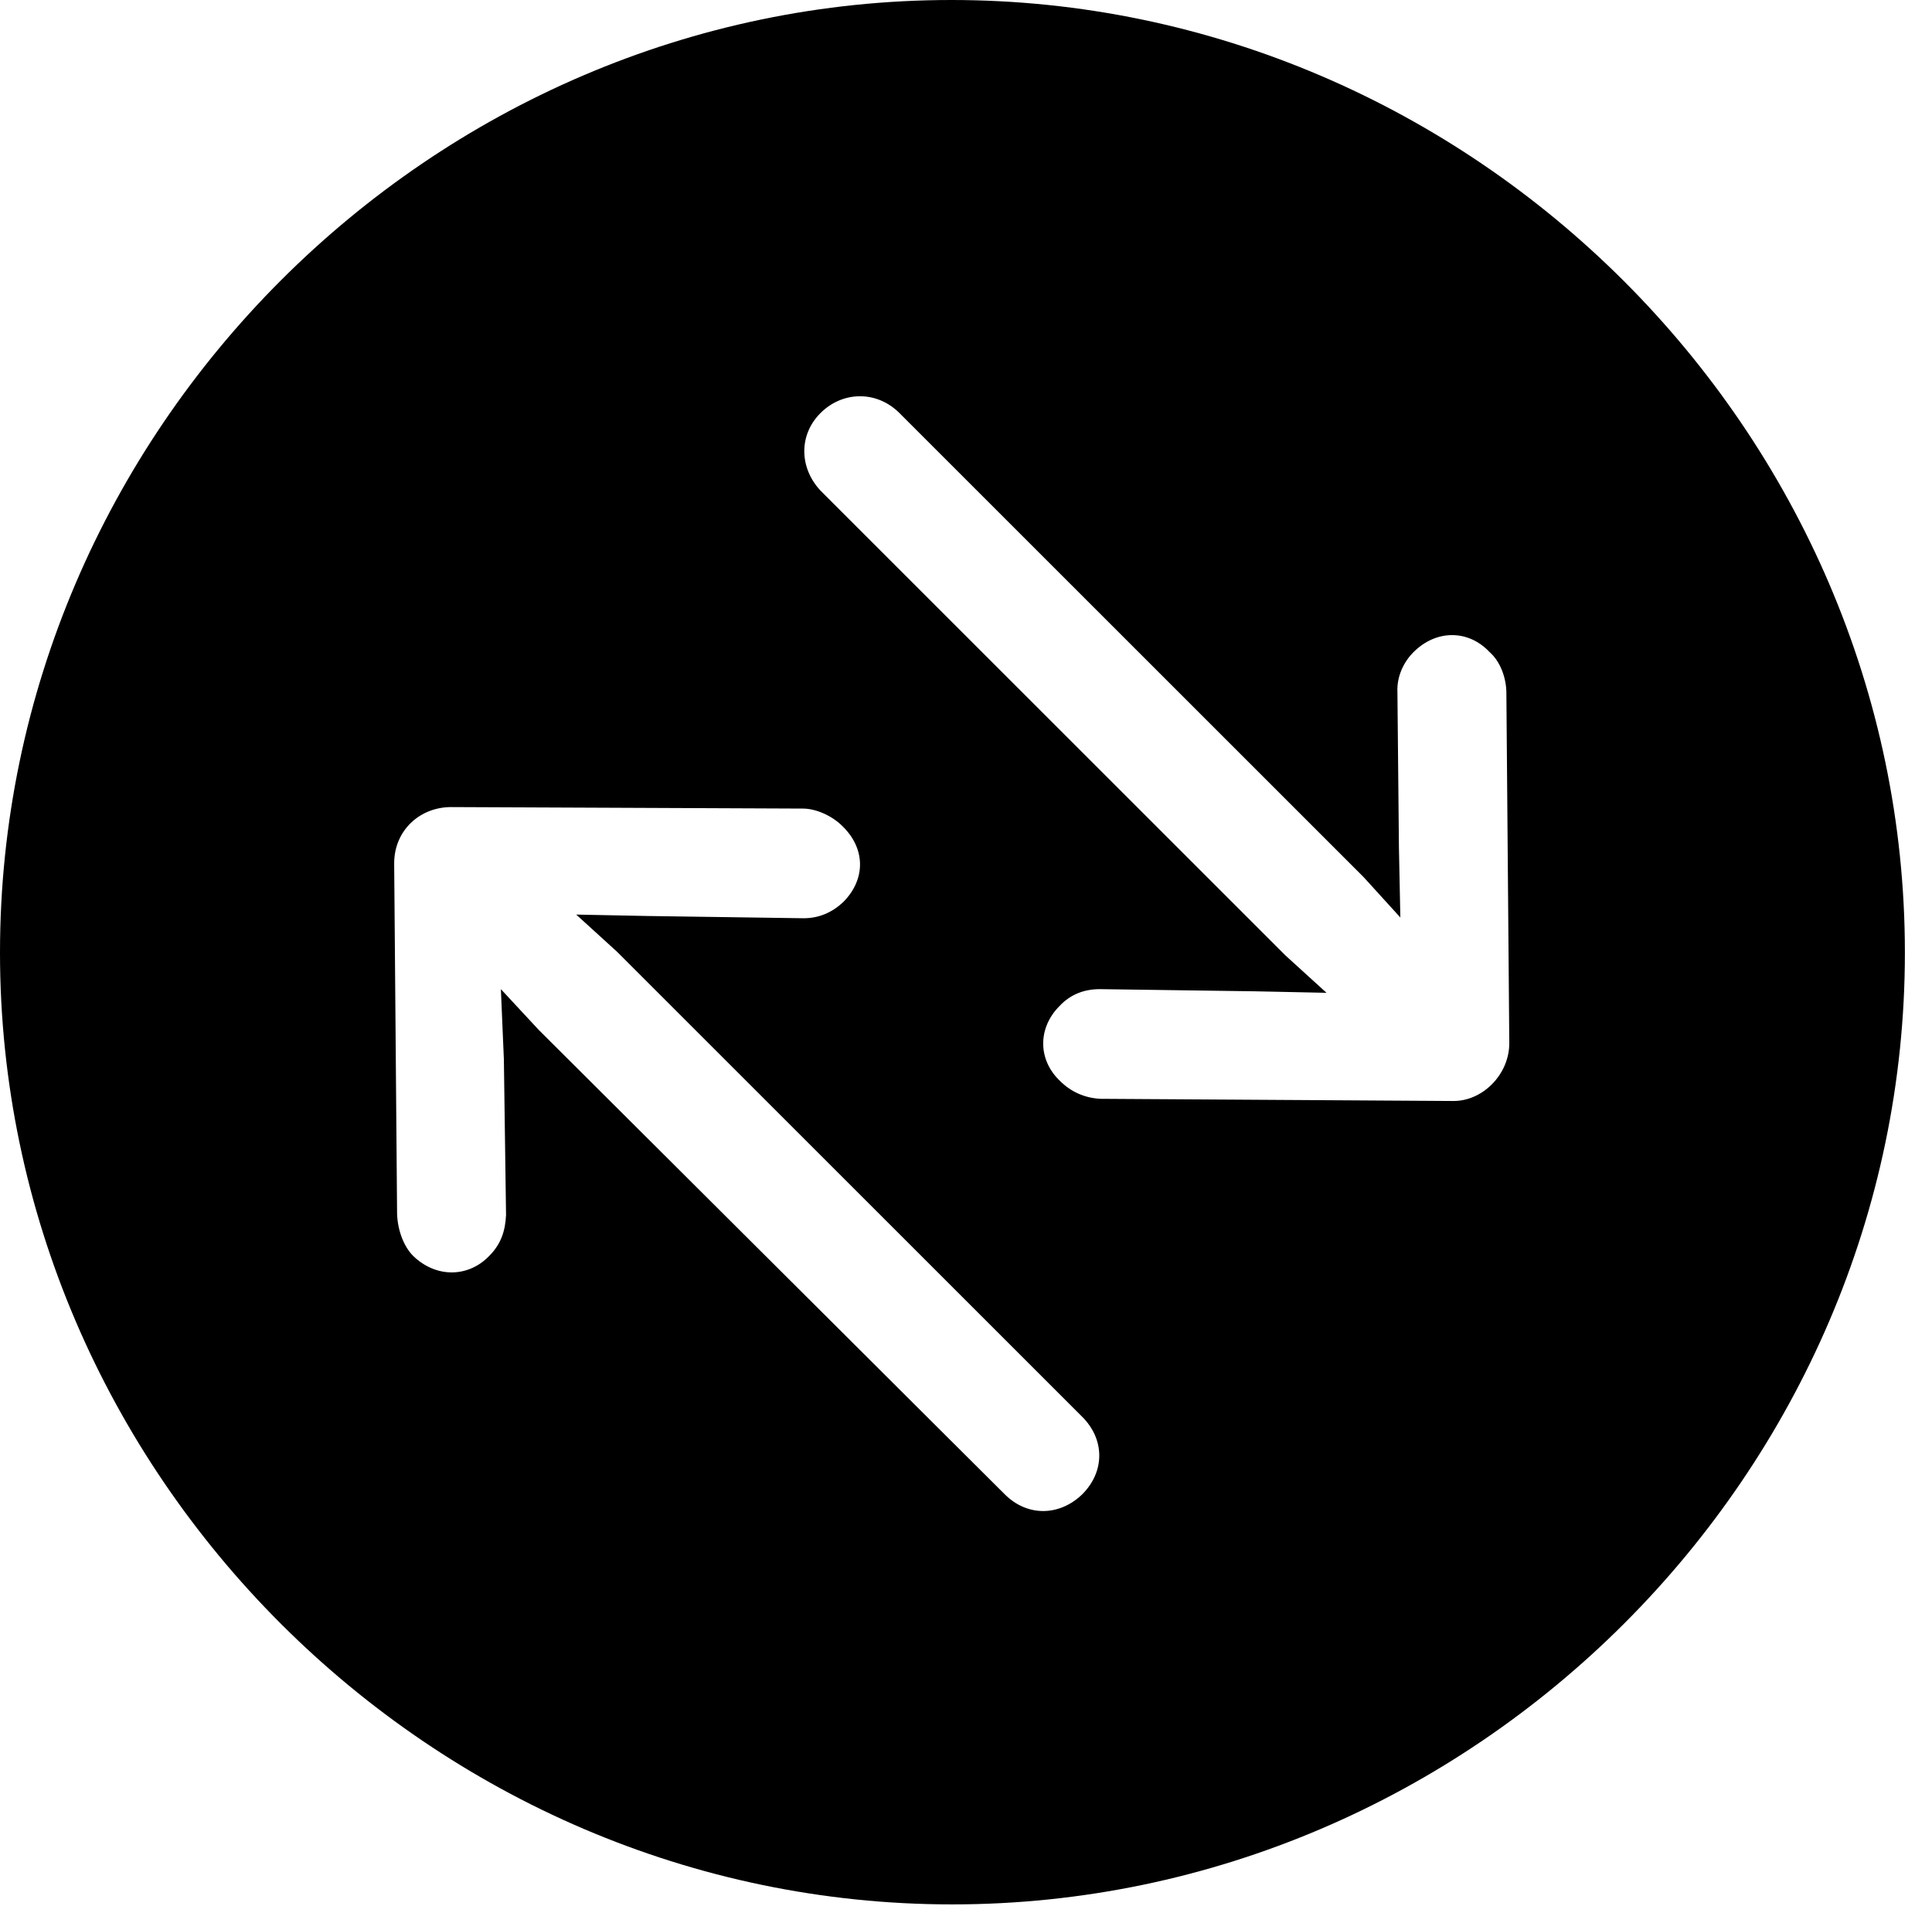 <svg version="1.1" xmlns="http://www.w3.org/2000/svg" xmlns:xlink="http://www.w3.org/1999/xlink" width="25.801" height="25.459" viewBox="0 0 25.801 25.459">
 <g>
  <rect height="25.459" opacity="0" width="25.801" x="0" y="0"/>
  <path d="M25.439 12.725C25.439 19.678 19.678 25.439 12.715 25.439C5.762 25.439 0 19.678 0 12.725C0 5.762 5.752 0 12.705 0C19.668 0 25.439 5.762 25.439 12.725ZM5.264 11.533L5.303 16.221C5.312 16.436 5.391 16.65 5.518 16.777C5.82 17.07 6.25 17.07 6.533 16.777C6.689 16.621 6.748 16.445 6.758 16.23L6.729 14.15L6.689 13.213L7.197 13.76L13.418 19.961C13.721 20.264 14.15 20.254 14.453 19.961C14.756 19.658 14.756 19.229 14.453 18.926L8.242 12.715L7.695 12.217L8.652 12.236L10.732 12.266C10.938 12.266 11.113 12.188 11.26 12.051C11.562 11.748 11.562 11.338 11.25 11.035C11.113 10.898 10.898 10.801 10.723 10.801L6.025 10.781C5.605 10.781 5.264 11.094 5.264 11.533ZM10.957 5.518C10.664 5.811 10.674 6.25 10.957 6.553L17.168 12.764L17.715 13.262L16.768 13.242L14.688 13.213C14.482 13.213 14.297 13.281 14.15 13.438C13.857 13.73 13.857 14.16 14.16 14.443C14.297 14.58 14.482 14.668 14.697 14.678L19.395 14.707C19.795 14.717 20.156 14.355 20.156 13.935L20.117 9.258C20.117 9.062 20.039 8.838 19.893 8.711C19.609 8.408 19.18 8.408 18.877 8.711C18.74 8.848 18.652 9.043 18.662 9.248L18.682 11.318L18.701 12.256L18.213 11.719L12.002 5.508C11.699 5.215 11.25 5.225 10.957 5.518Z" fill="currentColor"/>
 </g>
</svg>
